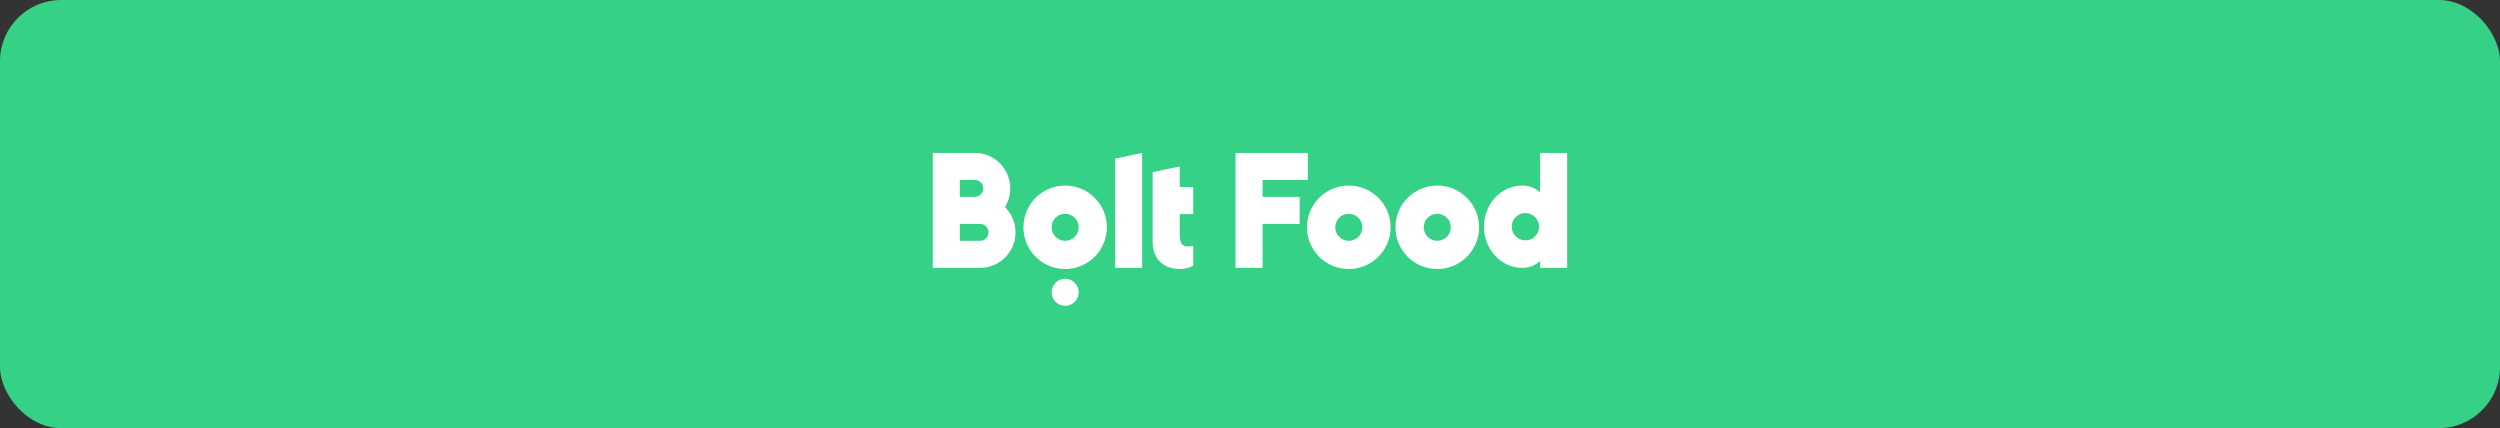<svg width="327" height="56" viewBox="0 0 327 56" fill="none" xmlns="http://www.w3.org/2000/svg">
<rect x="0" y="0" width="327" height="56" fill="#333333" stroke="none"/>
<rect width="327" height="56" rx="8" fill="#34D186"/>
<path fill-rule="evenodd" clip-rule="evenodd" d="M149.393 20V35.037H145.856V20.752L149.393 20ZM139.322 31.499C140.3 31.499 141.091 30.707 141.091 29.73C141.091 28.752 140.3 27.961 139.322 27.961C138.344 27.961 137.553 28.752 137.553 29.73C137.553 30.707 138.344 31.499 139.322 31.499ZM139.322 24.27C142.334 24.27 144.78 26.712 144.78 29.73C144.78 32.747 142.333 35.189 139.322 35.189C136.306 35.189 133.864 32.747 133.864 29.73C133.864 26.712 136.311 24.27 139.322 24.27ZM139.322 36.462C140.299 36.462 141.091 37.254 141.091 38.231C141.091 39.208 140.299 40 139.322 40C138.345 40 137.553 39.208 137.553 38.231C137.553 37.254 138.345 36.462 139.322 36.462ZM131.452 27.086C132.307 27.931 132.837 29.101 132.832 30.393C132.832 32.958 130.754 35.037 128.19 35.037H122V20H127.502C130.067 20 132.144 22.079 132.144 24.644C132.144 25.538 131.894 26.378 131.452 27.086ZM128.195 31.499C128.804 31.499 129.3 31.002 129.3 30.393C129.3 29.784 128.804 29.287 128.195 29.287H125.542V31.499H128.195ZM125.542 23.538V25.749H127.507C128.116 25.749 128.612 25.253 128.612 24.644C128.612 24.034 128.116 23.538 127.507 23.538H125.542ZM156.074 28.01H154.31V30.786C154.31 31.627 154.581 32.246 155.288 32.246C155.745 32.246 156.079 32.142 156.079 32.142V34.747C156.079 34.747 155.347 35.189 154.355 35.189H154.31C154.266 35.189 154.227 35.184 154.183 35.184H154.148C154.129 35.184 154.104 35.179 154.084 35.179C152.109 35.076 150.768 33.833 150.768 31.676V22.521L154.306 21.769V24.472H156.074V28.01Z" fill="white"/>
<path fill-rule="evenodd" clip-rule="evenodd" d="M176.422 31.499C177.402 31.499 178.194 30.708 178.194 29.73C178.194 28.752 177.402 27.961 176.422 27.961C175.443 27.961 174.65 28.752 174.65 29.73C174.65 30.708 175.443 31.499 176.422 31.499ZM176.422 24.27C179.44 24.27 181.891 26.713 181.891 29.73C181.891 32.747 179.44 35.19 176.422 35.19C173.4 35.19 170.954 32.747 170.954 29.73C170.954 26.713 173.405 24.27 176.422 24.27ZM187.995 31.499C188.975 31.499 189.767 30.708 189.767 29.73C189.767 28.752 188.975 27.961 187.995 27.961C187.016 27.961 186.223 28.752 186.223 29.73C186.223 30.708 187.016 31.499 187.995 31.499ZM187.995 24.27C191.013 24.27 193.464 26.713 193.464 29.73C193.464 32.747 191.013 35.19 187.995 35.19C184.973 35.19 182.527 32.747 182.527 29.73C182.527 26.713 184.978 24.27 187.995 24.27ZM165.149 29.29V35.037H161.605V20H171.065V23.543H165.149V25.747H169.993V29.29H165.149ZM201.443 34.129C200.842 34.687 200.071 35.037 199.117 35.037C196.346 35.037 194.101 32.627 194.101 29.654C194.101 26.68 196.346 24.27 199.117 24.27C200.071 24.27 200.842 24.614 201.443 25.166V20H204.987V35.037H201.443V34.129ZM199.521 31.439C200.508 31.439 201.309 30.64 201.309 29.654C201.309 28.668 200.508 27.869 199.521 27.869C198.533 27.869 197.732 28.668 197.732 29.654C197.732 30.64 198.533 31.439 199.521 31.439Z" fill="white"/>
</svg>
